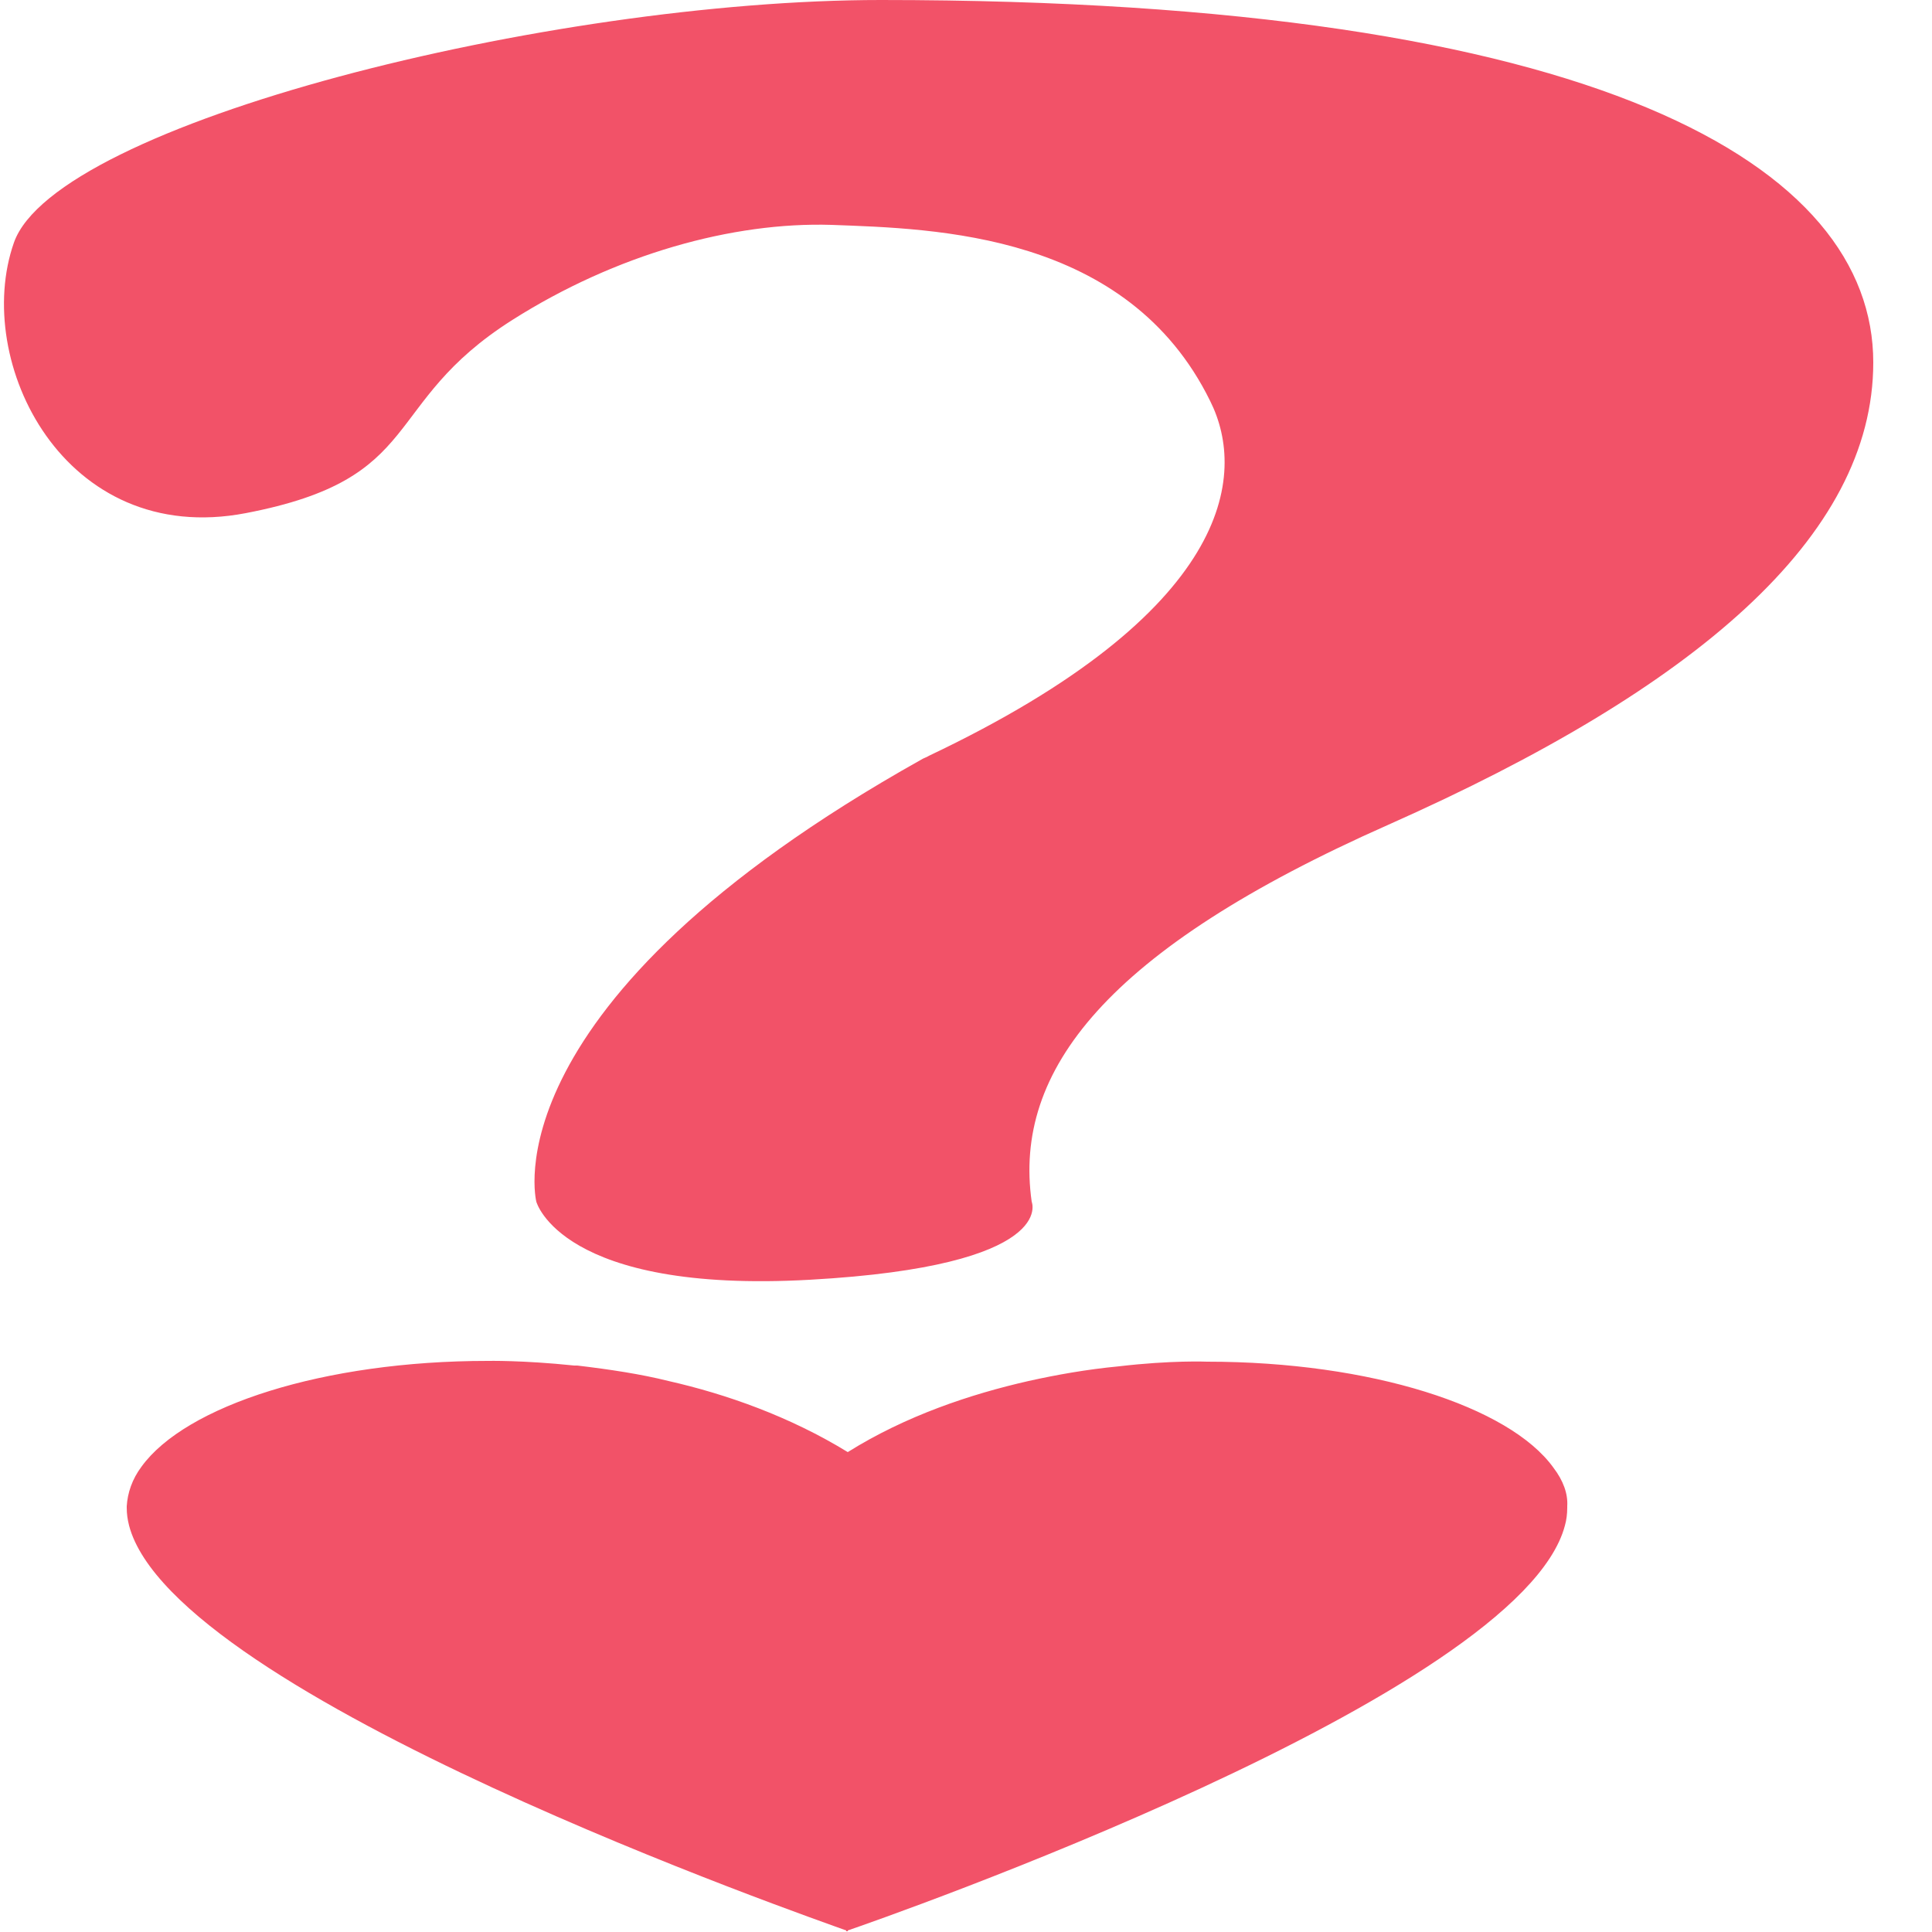 <?xml version="1.0" encoding="utf-8"?>
<!-- Generator: Adobe Illustrator 21.0.0, SVG Export Plug-In . SVG Version: 6.00 Build 0)  -->
<svg version="1.1" id="Layer_1" xmlns="http://www.w3.org/2000/svg" xmlns:xlink="http://www.w3.org/1999/xlink" x="0px" y="0px"
	 viewBox="0 0 250 250" style="enable-background:new 0 0 250 250;" xml:space="preserve">
<style type="text/css">
	.st0{fill:#F25268;}
</style>
<g>
	<path class="st0" d="M201,189.9L201,189.9c-5.7-7.9-23.6-13.7-44.8-13.7c0,0-4.6-0.2-11.4,0.6c-4.2,0.4-8.1,1.1-11.7,1.9
		c-7.5,1.7-15.9,4.5-23.4,9.2c-7.5-4.6-15.7-7.5-23.2-9.2c-3.6-0.9-7.6-1.5-11.8-2c0,0,0,0,0,0c-0.1,0-0.3,0-0.4,0
		c-6.7-0.7-11.2-0.6-11.2-0.6c-21.2,0-39.1,5.8-44.8,13.7l0,0c-1.2,1.6-1.8,3.4-1.9,5.1c0,0.1,0,0.2,0,0.2c0,0.8,0.1,1.5,0.3,2.3
		c5.8,22.1,88.7,50.9,92.8,52.4v0.1c0,0,0,0,0.1,0c0.1,0,0.1,0,0.1,0v-0.1c4.1-1.4,87-30.3,92.8-52.4c0.2-0.7,0.3-1.5,0.3-2.3
		c0-0.1,0-0.2,0-0.2C202.9,193.3,202.3,191.6,201,189.9z"/>
	<path class="st0" d="M133.5,155.5c-2.4-16.9,9.6-32.6,46.2-48.8c39.6-17.6,62.7-37.2,62.7-59.8C242.4,21.6,207.3,0,114,0
		C71.1,0,7.2,16,1.8,31.4s6.5,39.5,30,35c23.5-4.5,17.3-14.1,34.5-25c13.4-8.5,28.5-12.7,41.3-12.3c13.4,0.5,38.3,1,49,22.8
		c4.8,9.6,2.8,27.3-36.4,45.9c-0.3,0.2-0.7,0.3-1,0.5c-56.4,31.6-49.8,57.2-49.8,57.2s3.2,11.9,35.4,10.1S133.5,155.5,133.5,155.5z"
		/>
</g>
</svg>

